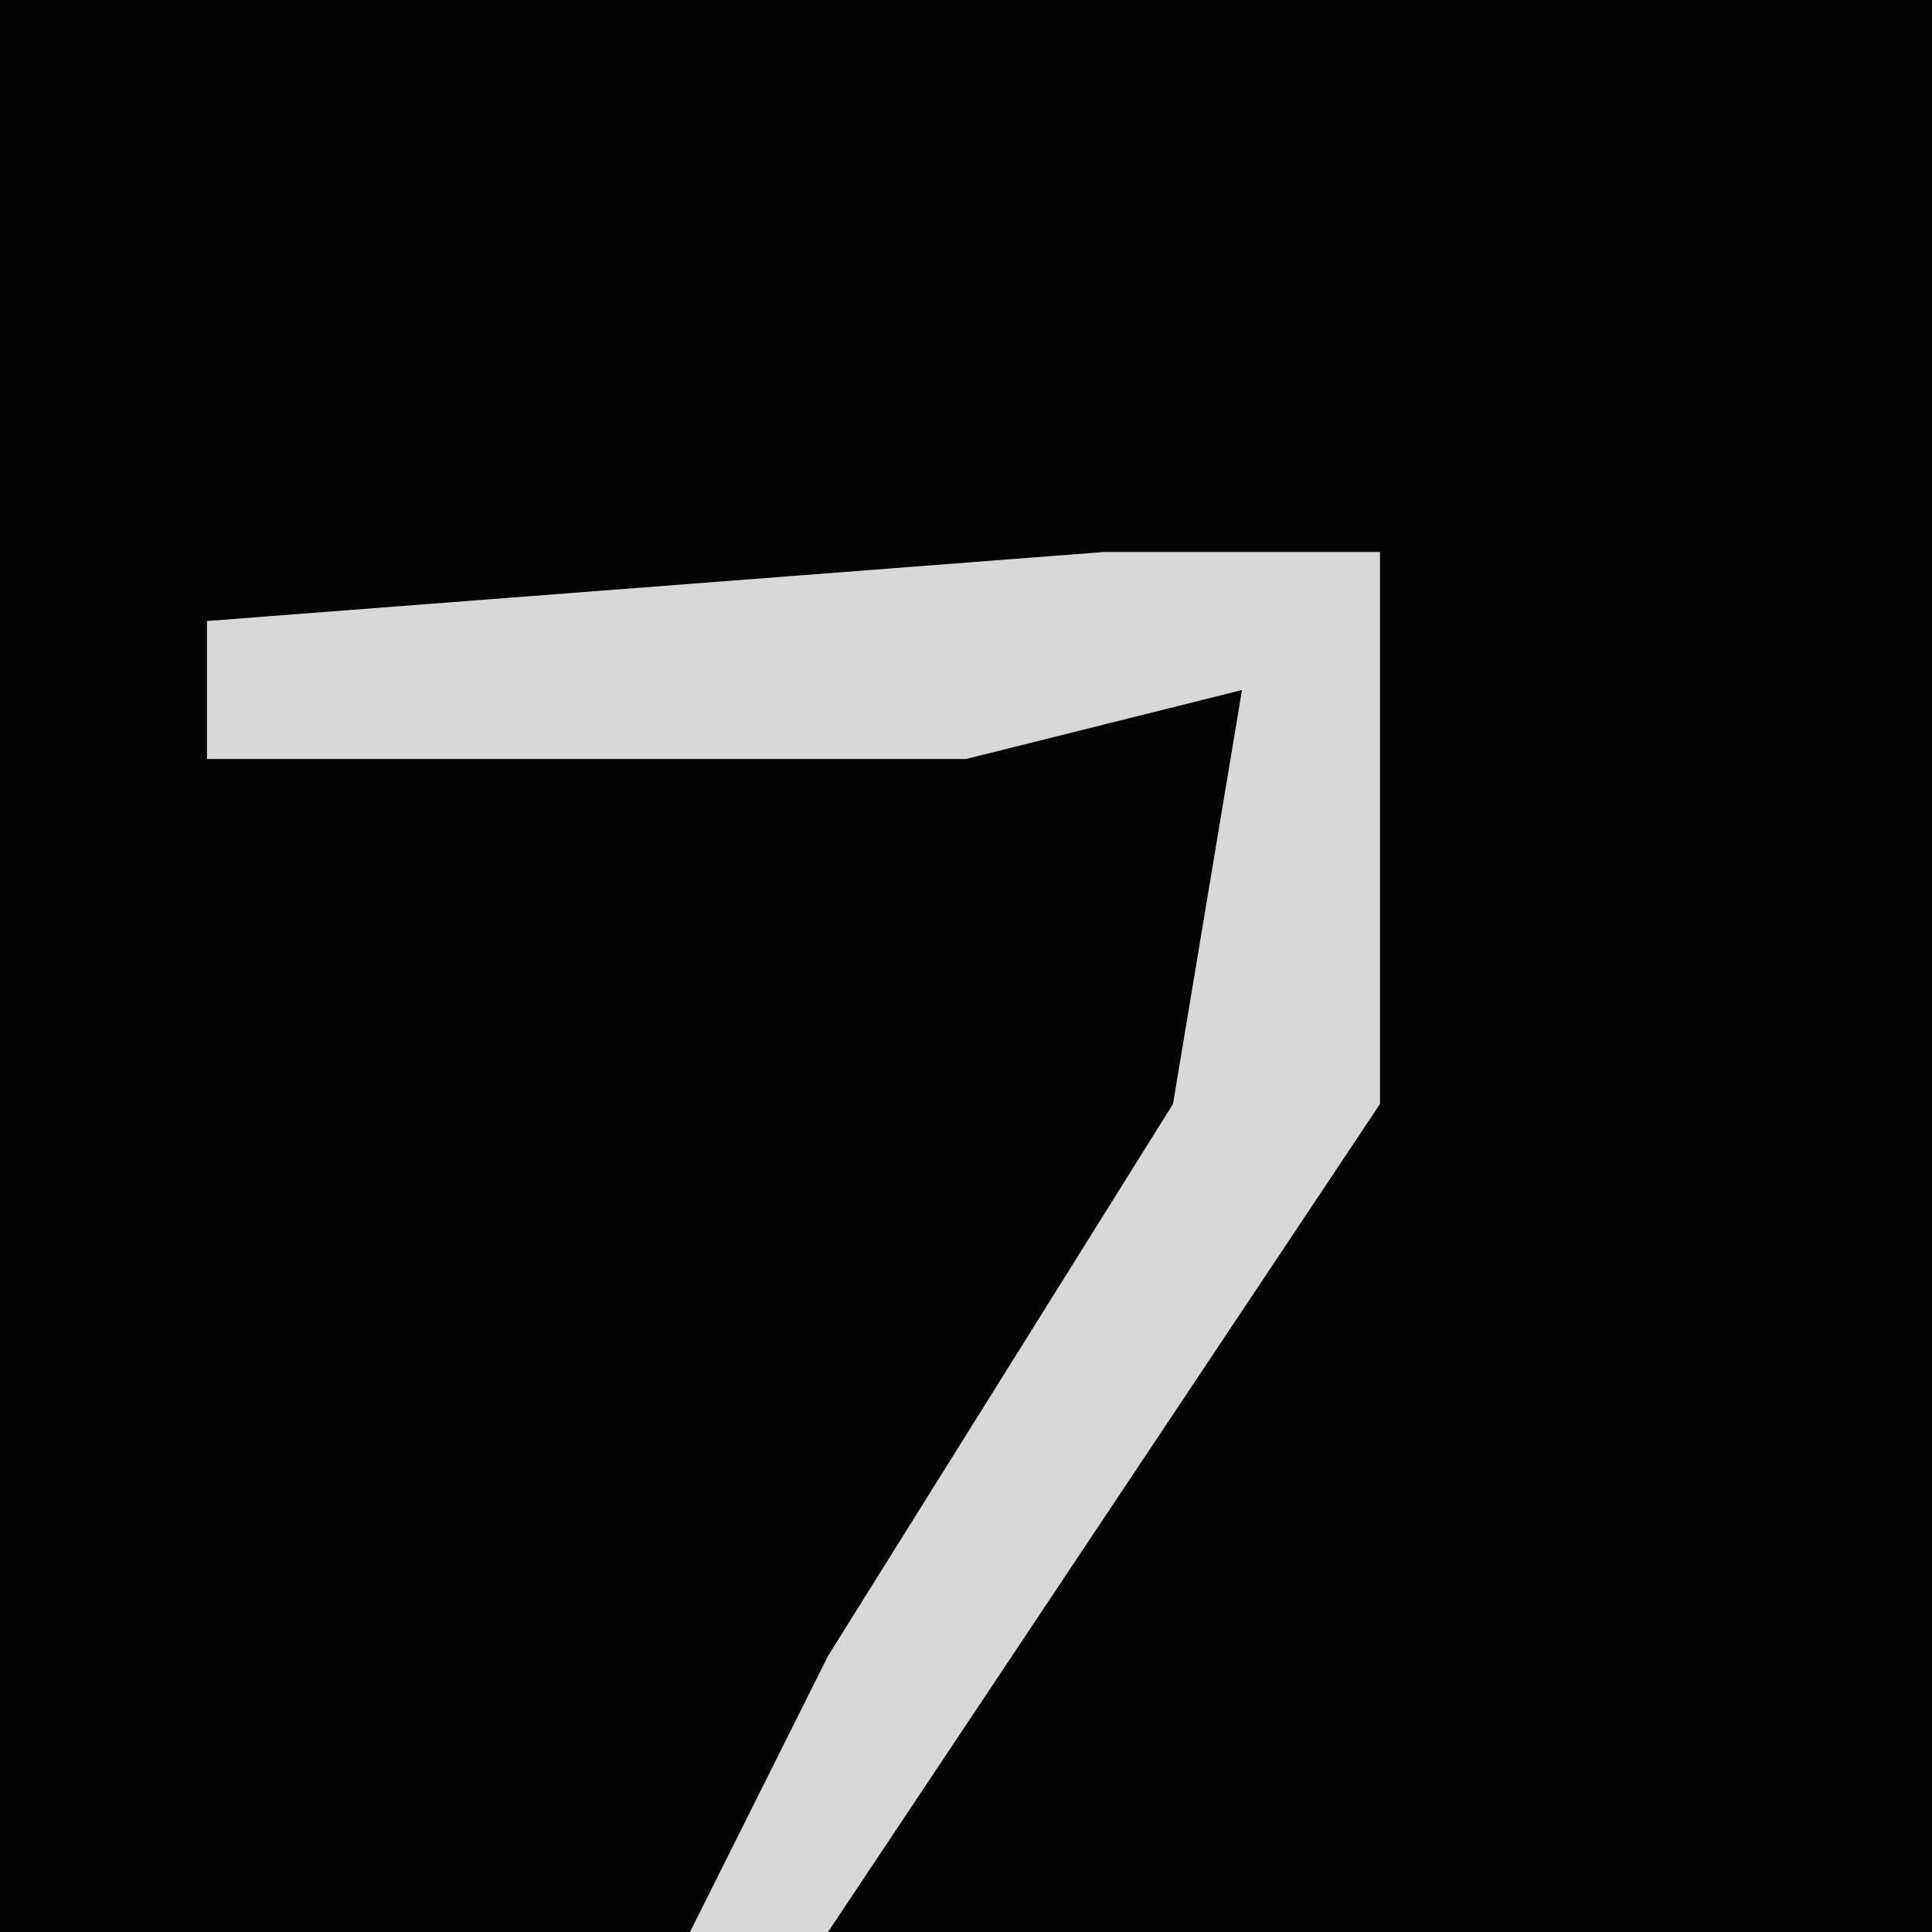 <?xml version="1.0" encoding="UTF-8"?>
<svg version="1.1" xmlns="http://www.w3.org/2000/svg" width="28" height="28">
<path d="M0,0 L28,0 L28,28 L0,28 Z " fill="#030303" transform="translate(0,0)"/>
<path d="M0,0 L4,0 L4,8 L-4,20 L-6,20 L-4,16 L1,8 L2,2 L-2,3 L-13,3 L-13,1 Z " fill="#D8D8D8" transform="translate(16,8)"/>
</svg>
